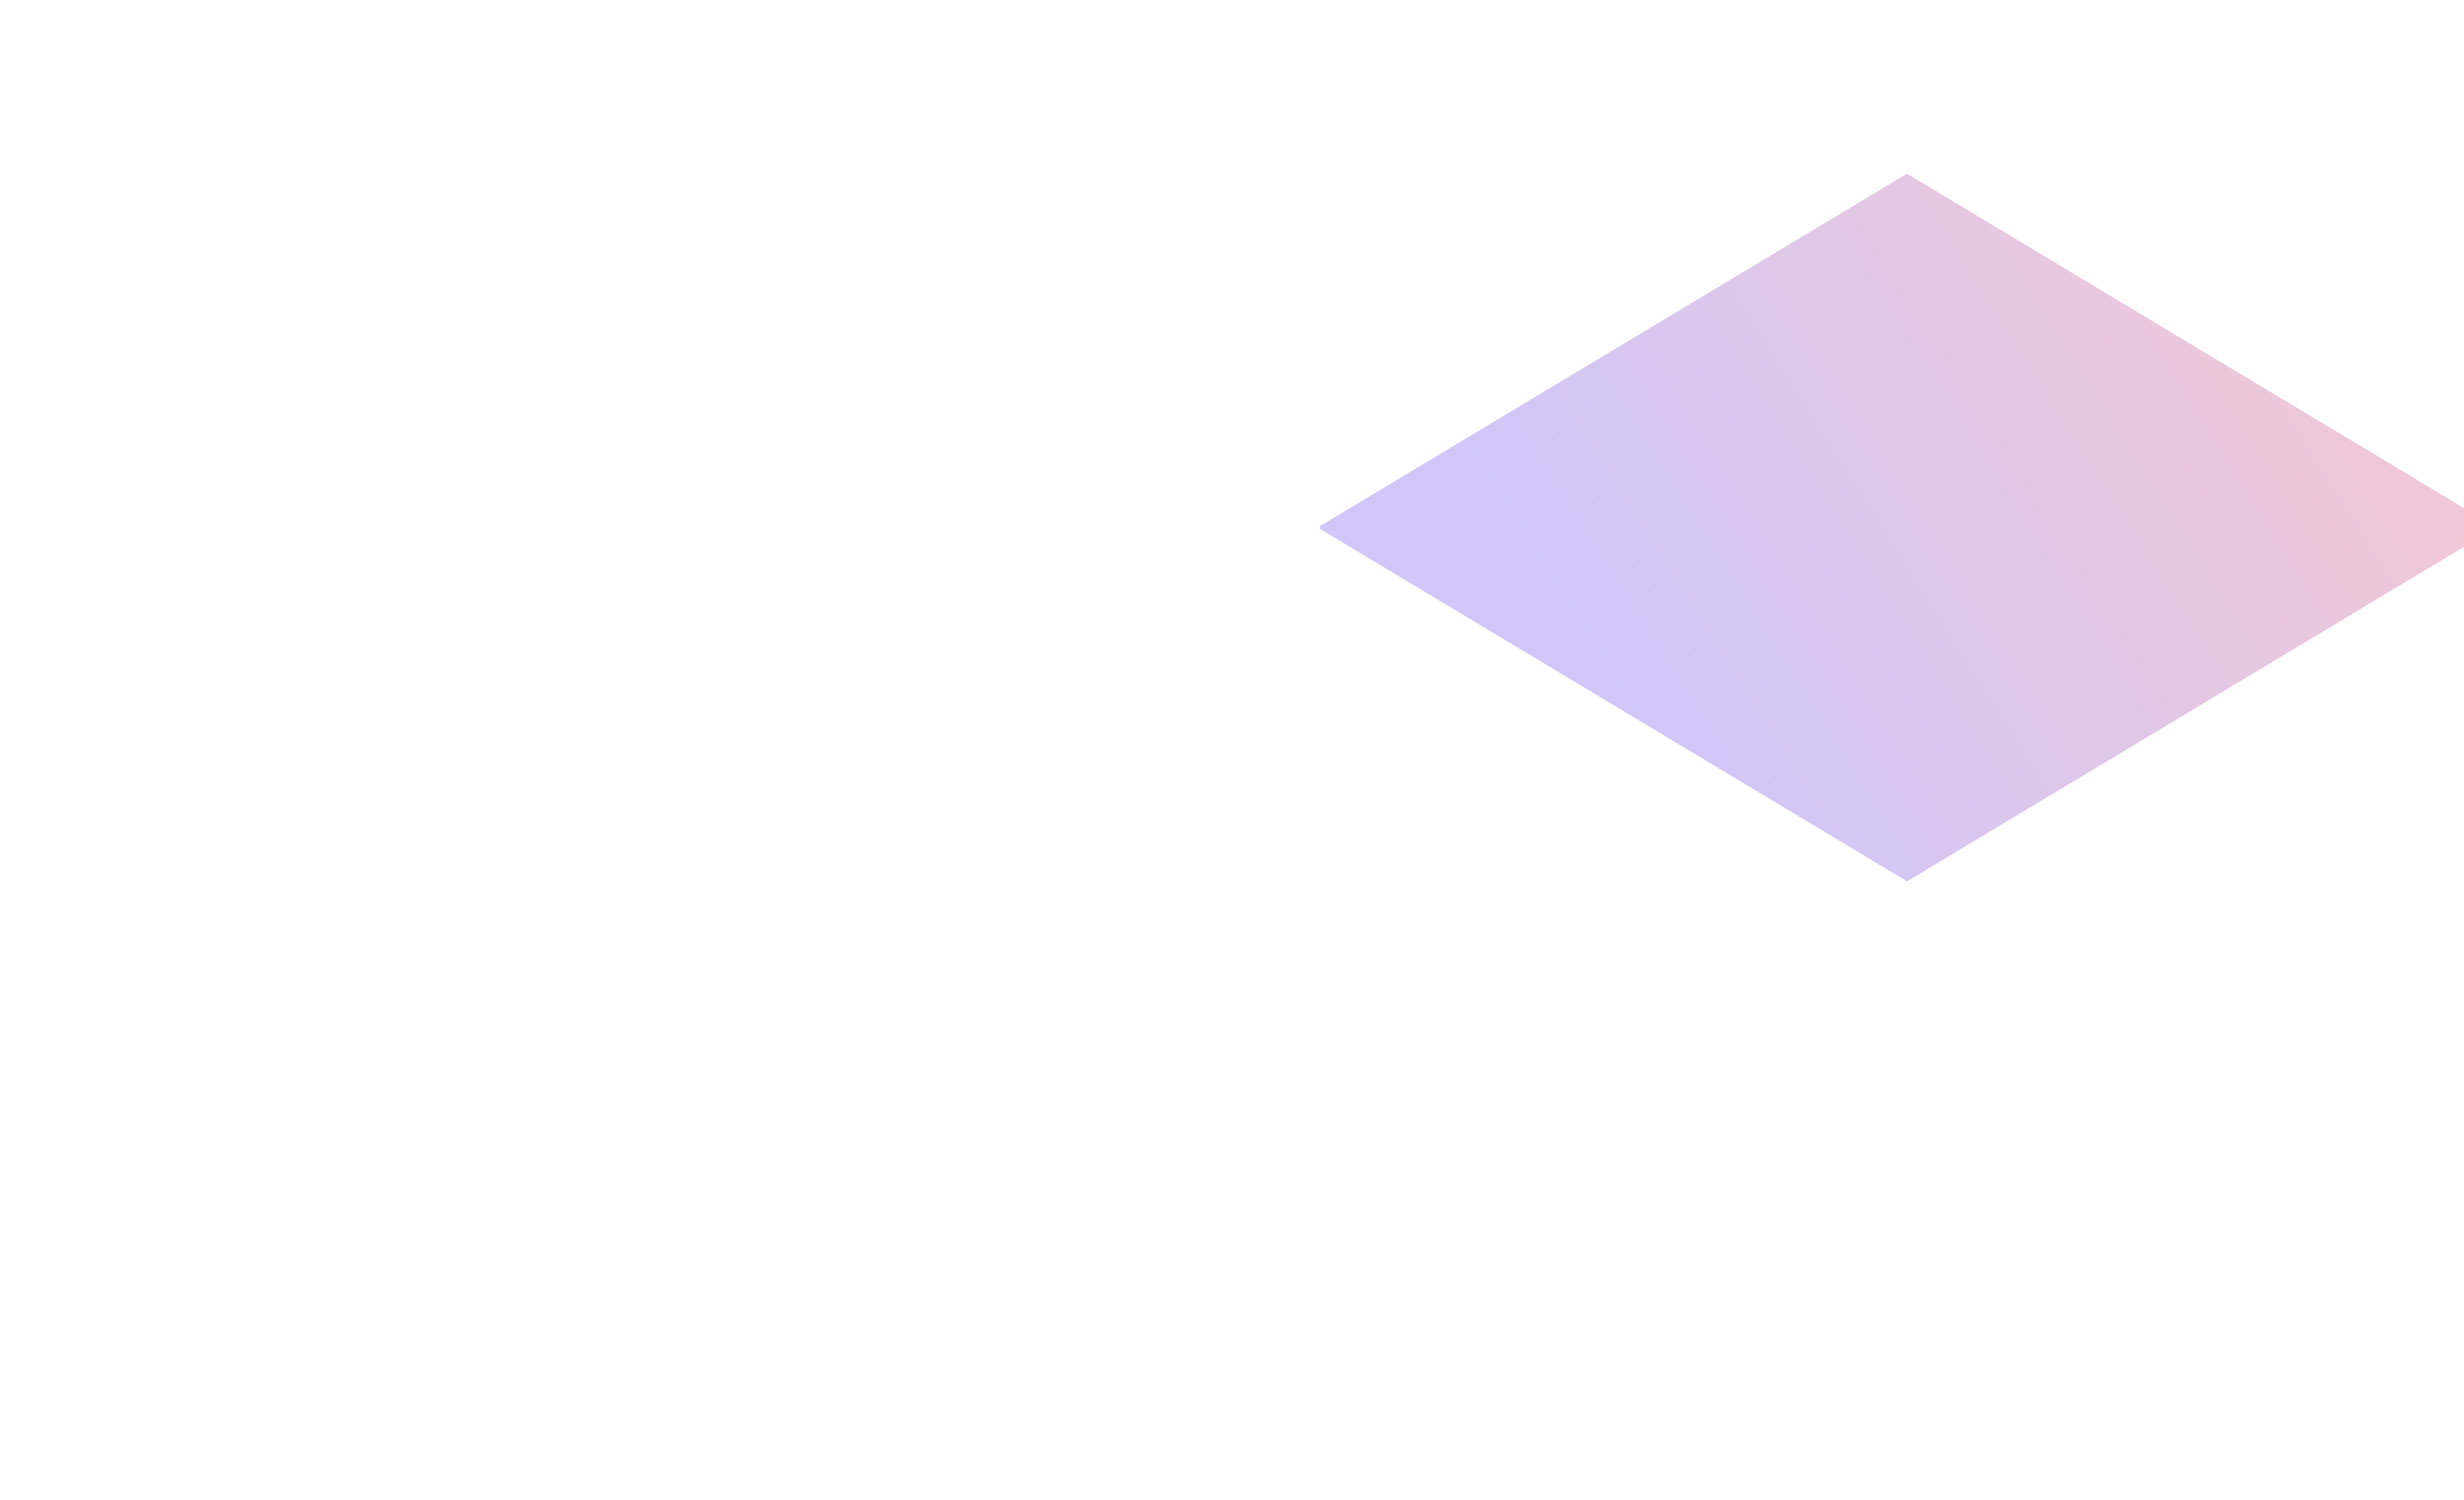 <svg width="2298" height="1399" viewBox="0 0 2298 1399" fill="none" xmlns="http://www.w3.org/2000/svg">
<g clip-path="url(#clip0)">
<g opacity="0.5" filter="url(#filter0_f)">
<path opacity="0.5" d="M1231 490.771L1778.5 162L2326 490.771V493.229L1778.5 822L1231 493.229V490.771Z" fill="url(#paint0_linear)"/>
</g>
</g>
<defs>
<filter id="filter0_f" x="1081" y="12" width="1395" height="960" filterUnits="userSpaceOnUse" color-interpolation-filters="sRGB">
<feFlood flood-opacity="0" result="BackgroundImageFix"/>
<feBlend mode="normal" in="SourceGraphic" in2="BackgroundImageFix" result="shape"/>
<feGaussianBlur stdDeviation="75" result="effect1_foregroundBlur"/>
</filter>
<linearGradient id="paint0_linear" x1="2326" y1="220.389" x2="1325.1" y2="850.067" gradientUnits="userSpaceOnUse">
<stop stop-color="#E02041"/>
<stop offset="0.776" stop-color="#441CE3"/>
</linearGradient>
<clipPath id="clip0">
<rect width="2298" height="1399" fill="white"/>
</clipPath>
</defs>
</svg>
